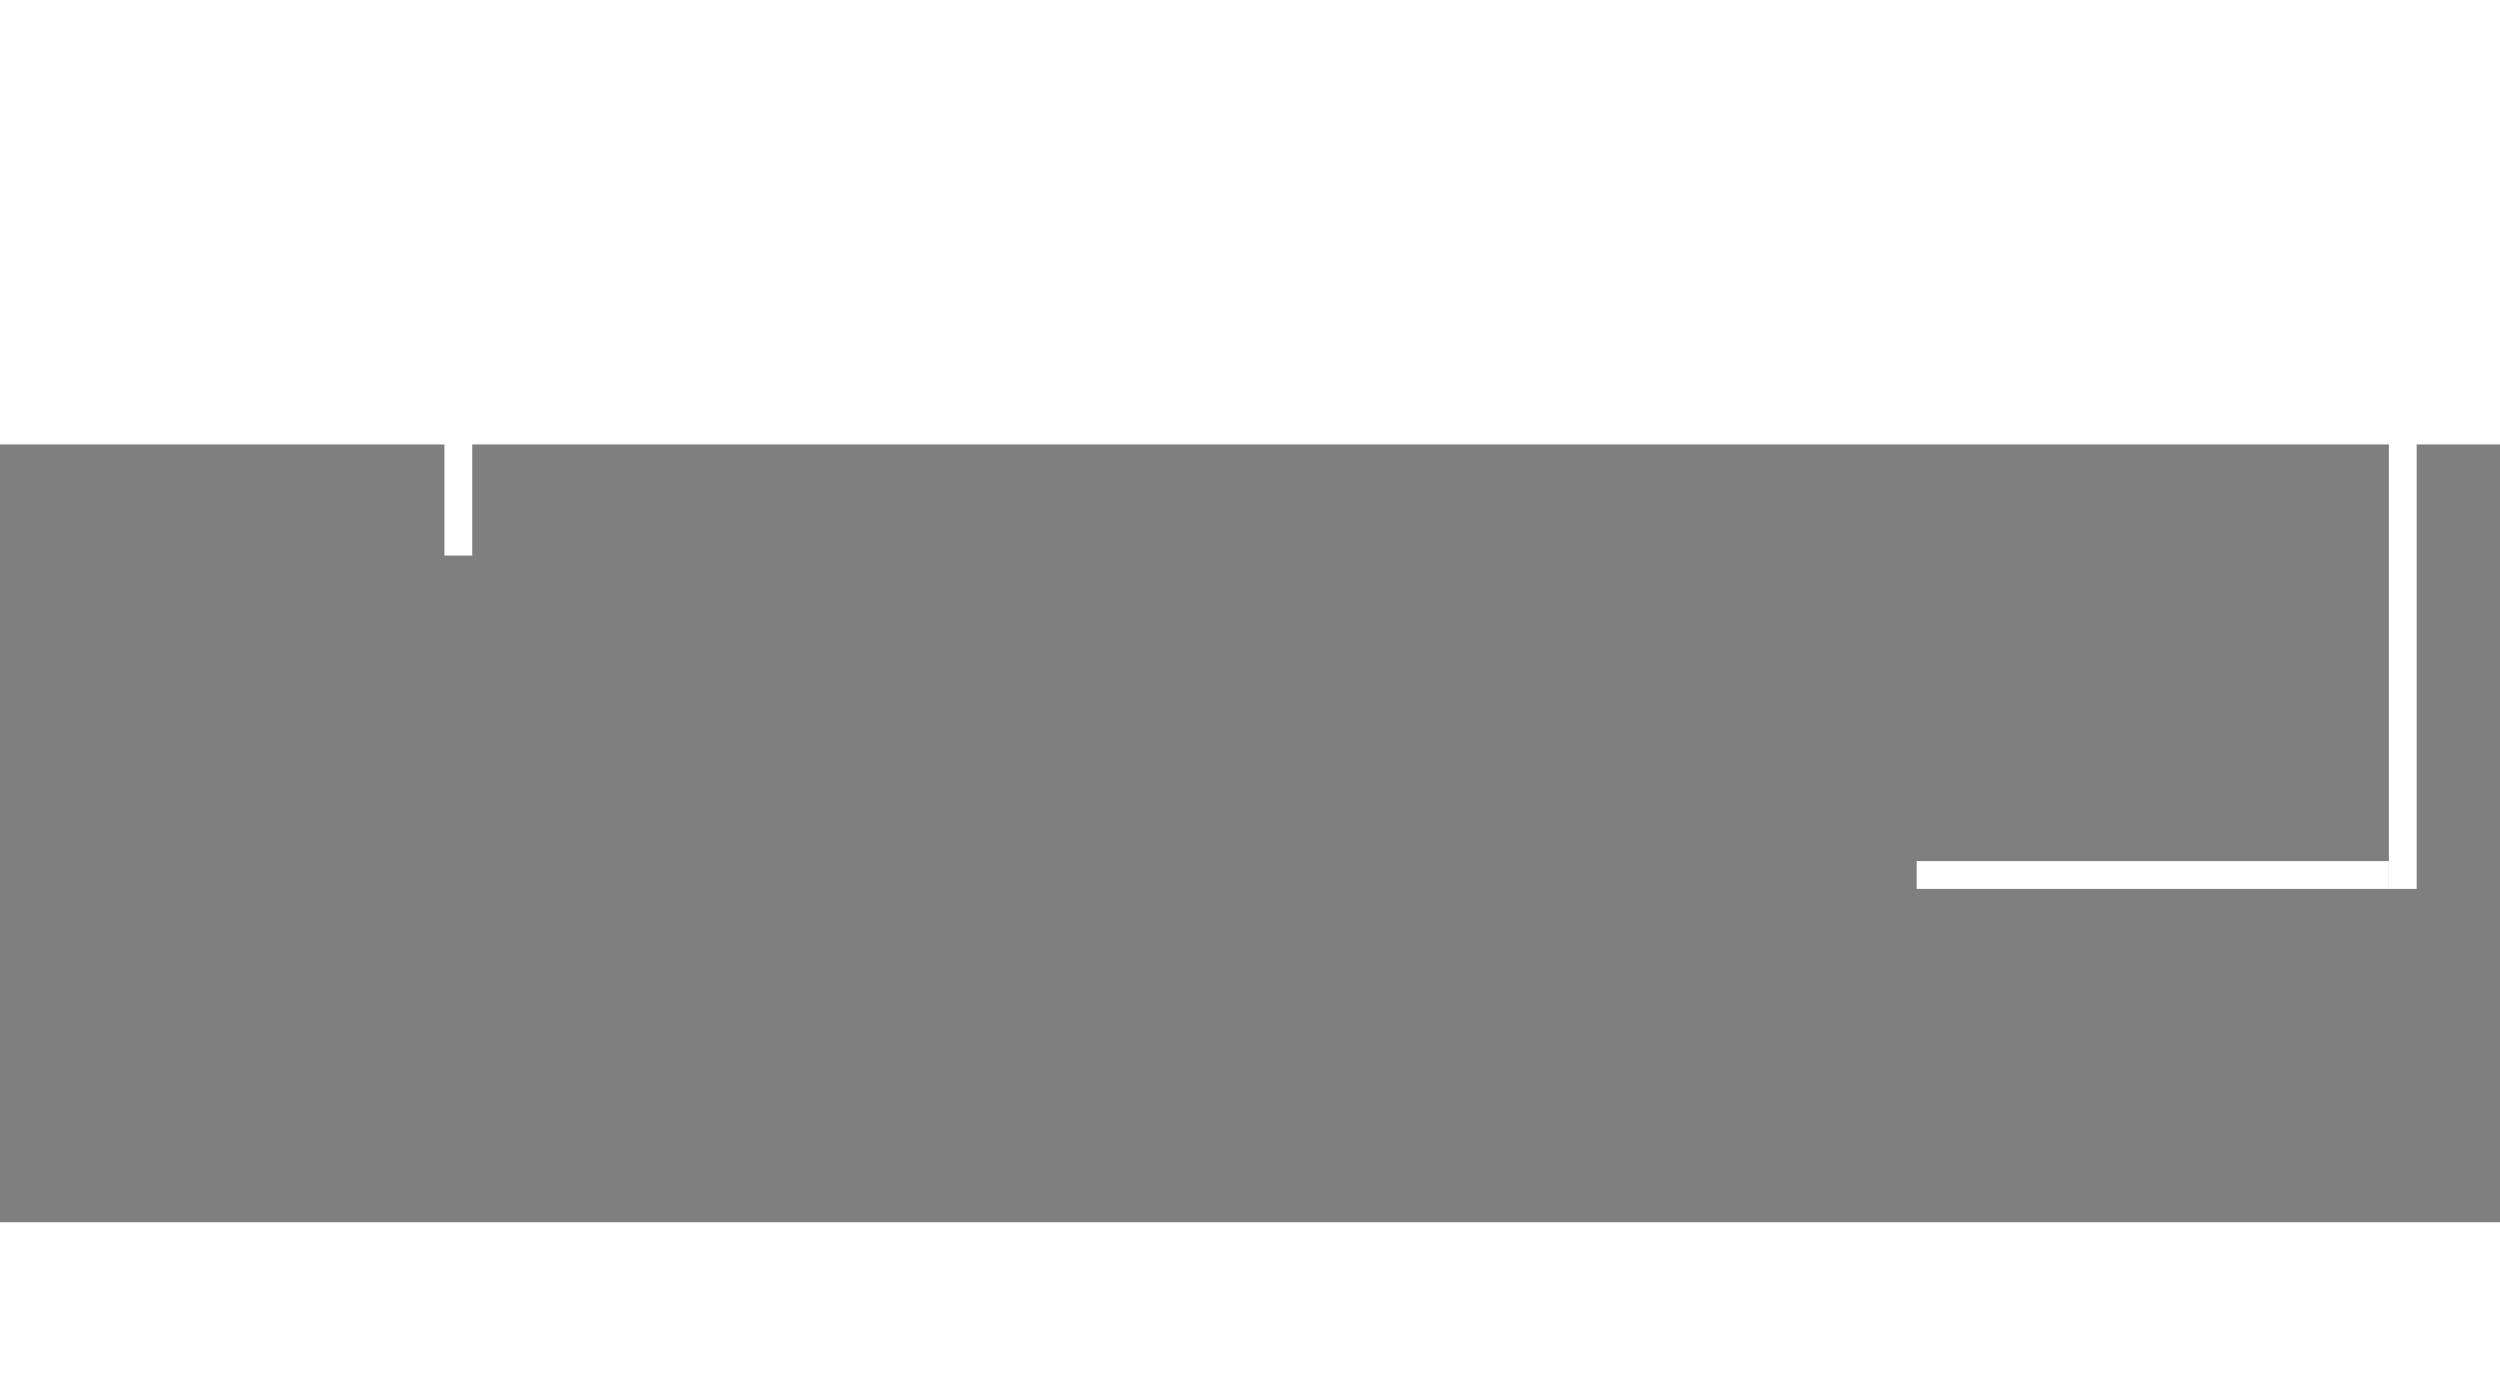 <svg width="80%" height="50" viewBox="0 0 90 30" fill="none" xmlns="http://www.w3.org/2000/svg">
<g filter="url(#filter0_i_586_5466)">
<rect y="2" width="90" height="28" fill="black" fill-opacity="0.5"/>
</g>
<line x1="16.5" y1="1" x2="16.5" y2="10" stroke="white"/>
<line x1="86.5" x2="86.5" y2="22" stroke="white"/>
<line x1="16" y1="0.5" x2="86" y2="0.5" stroke="white"/>
<path d="M69 21.5H86" stroke="white"/>
<defs>
<filter id="filter0_i_586_5466" x="0" y="2" width="90" height="32" filterUnits="userSpaceOnUse" color-interpolation-filters="sRGB">
<feFlood flood-opacity="0" result="BackgroundImageFix"/>
<feBlend mode="normal" in="SourceGraphic" in2="BackgroundImageFix" result="shape"/>
<feColorMatrix in="SourceAlpha" type="matrix" values="0 0 0 0 0 0 0 0 0 0 0 0 0 0 0 0 0 0 127 0" result="hardAlpha"/>
<feOffset dy="4"/>
<feGaussianBlur stdDeviation="2"/>
<feComposite in2="hardAlpha" operator="arithmetic" k2="-1" k3="1"/>
<feColorMatrix type="matrix" values="0 0 0 0 0 0 0 0 0 0 0 0 0 0 0 0 0 0 0.25 0"/>
<feBlend mode="normal" in2="shape" result="effect1_innerShadow_586_5466"/>
</filter>
</defs>
</svg>
